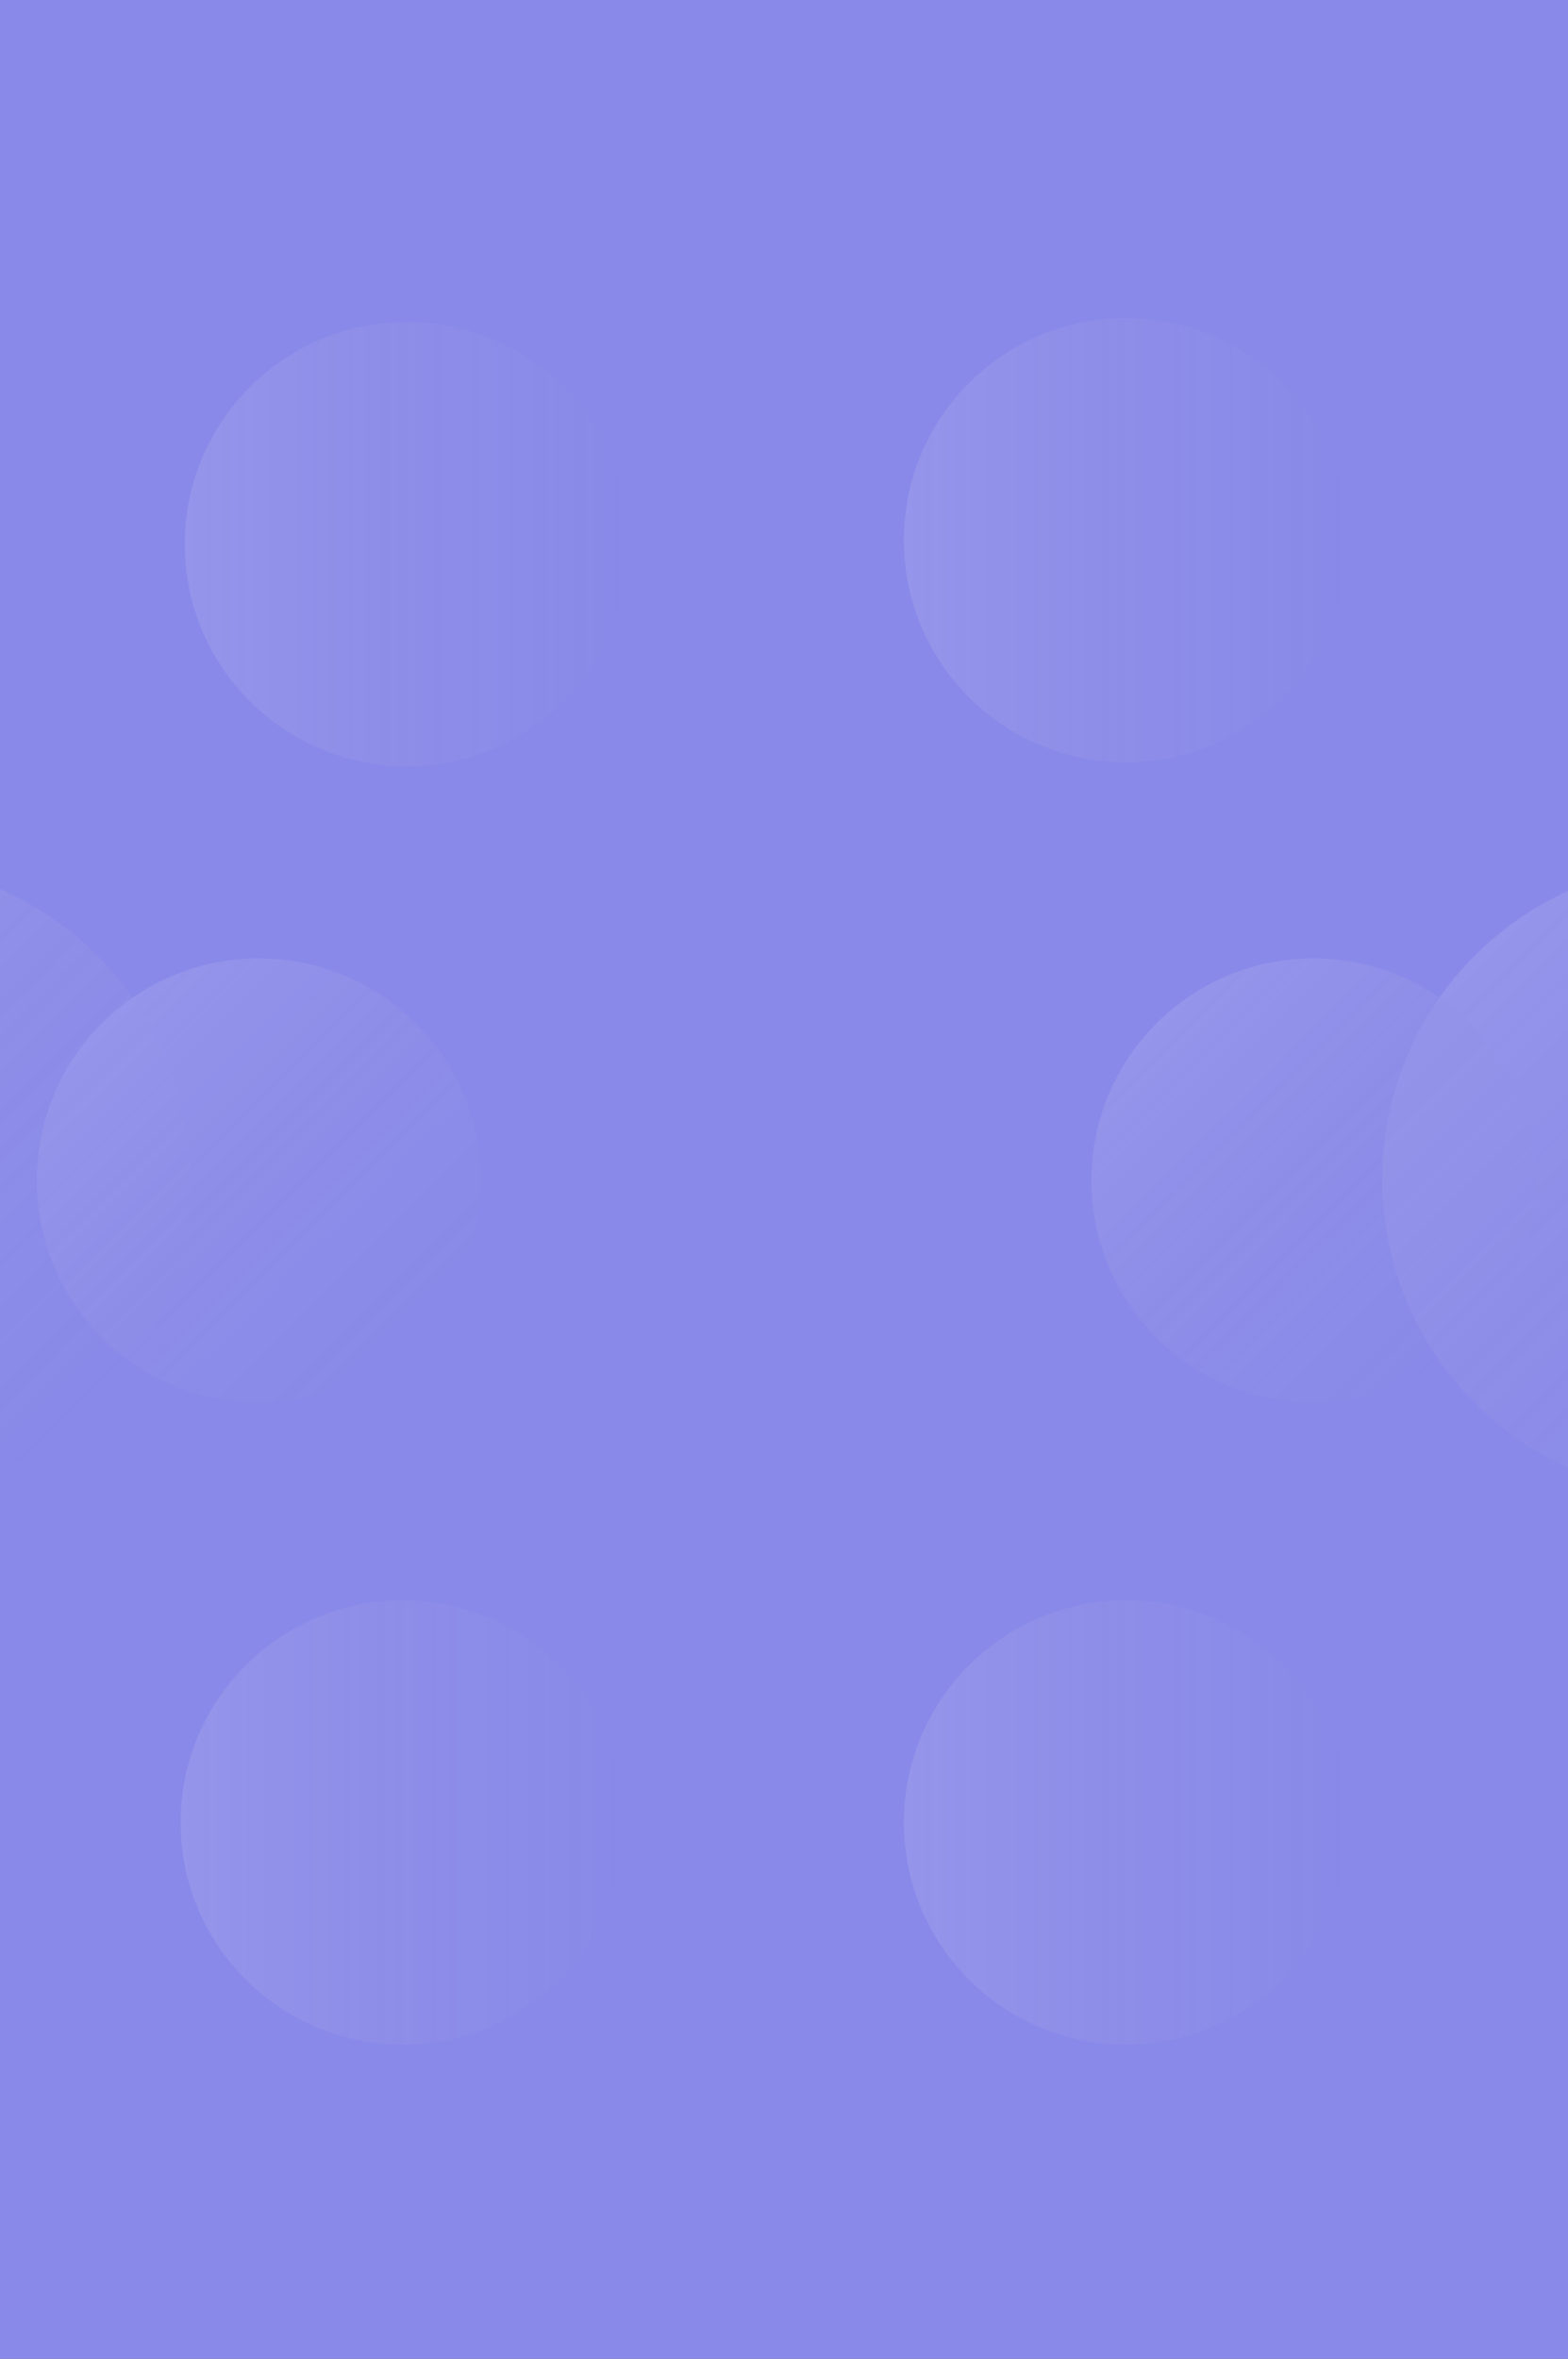 <svg width="393" height="591" viewBox="0 0 393 591" fill="none" xmlns="http://www.w3.org/2000/svg">
<rect x="0" y="0" width="393" height="591" fill="#333333" stroke="none"/>
<g clip-path="url(#clip0_2195_98173)">
<rect width="393" height="591" fill="#8989E9"/>
<g opacity="0.1" clip-path="url(#clip1_2195_98173)">
<circle cx="-31.673" cy="295.473" r="79.283" transform="rotate(-45 -31.673 295.473)" fill="url(#paint0_linear_2195_98173)"/>
<circle cx="425.702" cy="295.474" r="79.283" transform="rotate(-45 425.702 295.474)" fill="url(#paint1_linear_2195_98173)"/>
<circle cx="100.909" cy="456.634" r="55.644" transform="rotate(-90 100.909 456.634)" fill="url(#paint2_linear_2195_98173)"/>
<circle cx="101.948" cy="136.352" r="55.644" transform="rotate(-90 101.948 136.352)" fill="url(#paint3_linear_2195_98173)"/>
<circle cx="282.183" cy="456.634" r="55.644" transform="rotate(-90 282.183 456.634)" fill="url(#paint4_linear_2195_98173)"/>
<circle cx="64.864" cy="295.776" r="55.644" transform="rotate(-45 64.864 295.776)" fill="url(#paint5_linear_2195_98173)"/>
<circle cx="329.192" cy="295.777" r="55.644" transform="rotate(-45 329.192 295.777)" fill="url(#paint6_linear_2195_98173)"/>
<circle cx="282.183" cy="135.339" r="55.644" transform="rotate(-90 282.183 135.339)" fill="url(#paint7_linear_2195_98173)"/>
</g>
</g>
<defs>
<linearGradient id="paint0_linear_2195_98173" x1="-31.673" y1="216.189" x2="-31.673" y2="374.756" gradientUnits="userSpaceOnUse">
<stop stop-color="white"/>
<stop offset="1" stop-color="#C4C4C4" stop-opacity="0"/>
</linearGradient>
<linearGradient id="paint1_linear_2195_98173" x1="425.702" y1="216.19" x2="425.702" y2="374.757" gradientUnits="userSpaceOnUse">
<stop stop-color="white"/>
<stop offset="1" stop-color="#C4C4C4" stop-opacity="0"/>
</linearGradient>
<linearGradient id="paint2_linear_2195_98173" x1="100.909" y1="400.99" x2="100.909" y2="512.277" gradientUnits="userSpaceOnUse">
<stop stop-color="white"/>
<stop offset="1" stop-color="#C4C4C4" stop-opacity="0"/>
</linearGradient>
<linearGradient id="paint3_linear_2195_98173" x1="101.948" y1="80.708" x2="101.948" y2="191.995" gradientUnits="userSpaceOnUse">
<stop stop-color="white"/>
<stop offset="1" stop-color="#C4C4C4" stop-opacity="0"/>
</linearGradient>
<linearGradient id="paint4_linear_2195_98173" x1="282.183" y1="400.99" x2="282.183" y2="512.277" gradientUnits="userSpaceOnUse">
<stop stop-color="white"/>
<stop offset="1" stop-color="#C4C4C4" stop-opacity="0"/>
</linearGradient>
<linearGradient id="paint5_linear_2195_98173" x1="64.864" y1="240.133" x2="64.864" y2="351.42" gradientUnits="userSpaceOnUse">
<stop stop-color="white"/>
<stop offset="1" stop-color="#C4C4C4" stop-opacity="0"/>
</linearGradient>
<linearGradient id="paint6_linear_2195_98173" x1="329.192" y1="240.134" x2="329.192" y2="351.421" gradientUnits="userSpaceOnUse">
<stop stop-color="white"/>
<stop offset="1" stop-color="#C4C4C4" stop-opacity="0"/>
</linearGradient>
<linearGradient id="paint7_linear_2195_98173" x1="282.183" y1="79.695" x2="282.183" y2="190.982" gradientUnits="userSpaceOnUse">
<stop stop-color="white"/>
<stop offset="1" stop-color="#C4C4C4" stop-opacity="0"/>
</linearGradient>
<clipPath id="clip0_2195_98173">
<rect width="393" height="591" fill="white"/>
</clipPath>
<clipPath id="clip1_2195_98173">
<rect width="1084" height="433" fill="white" transform="translate(-345 79.694)"/>
</clipPath>
</defs>
</svg>
